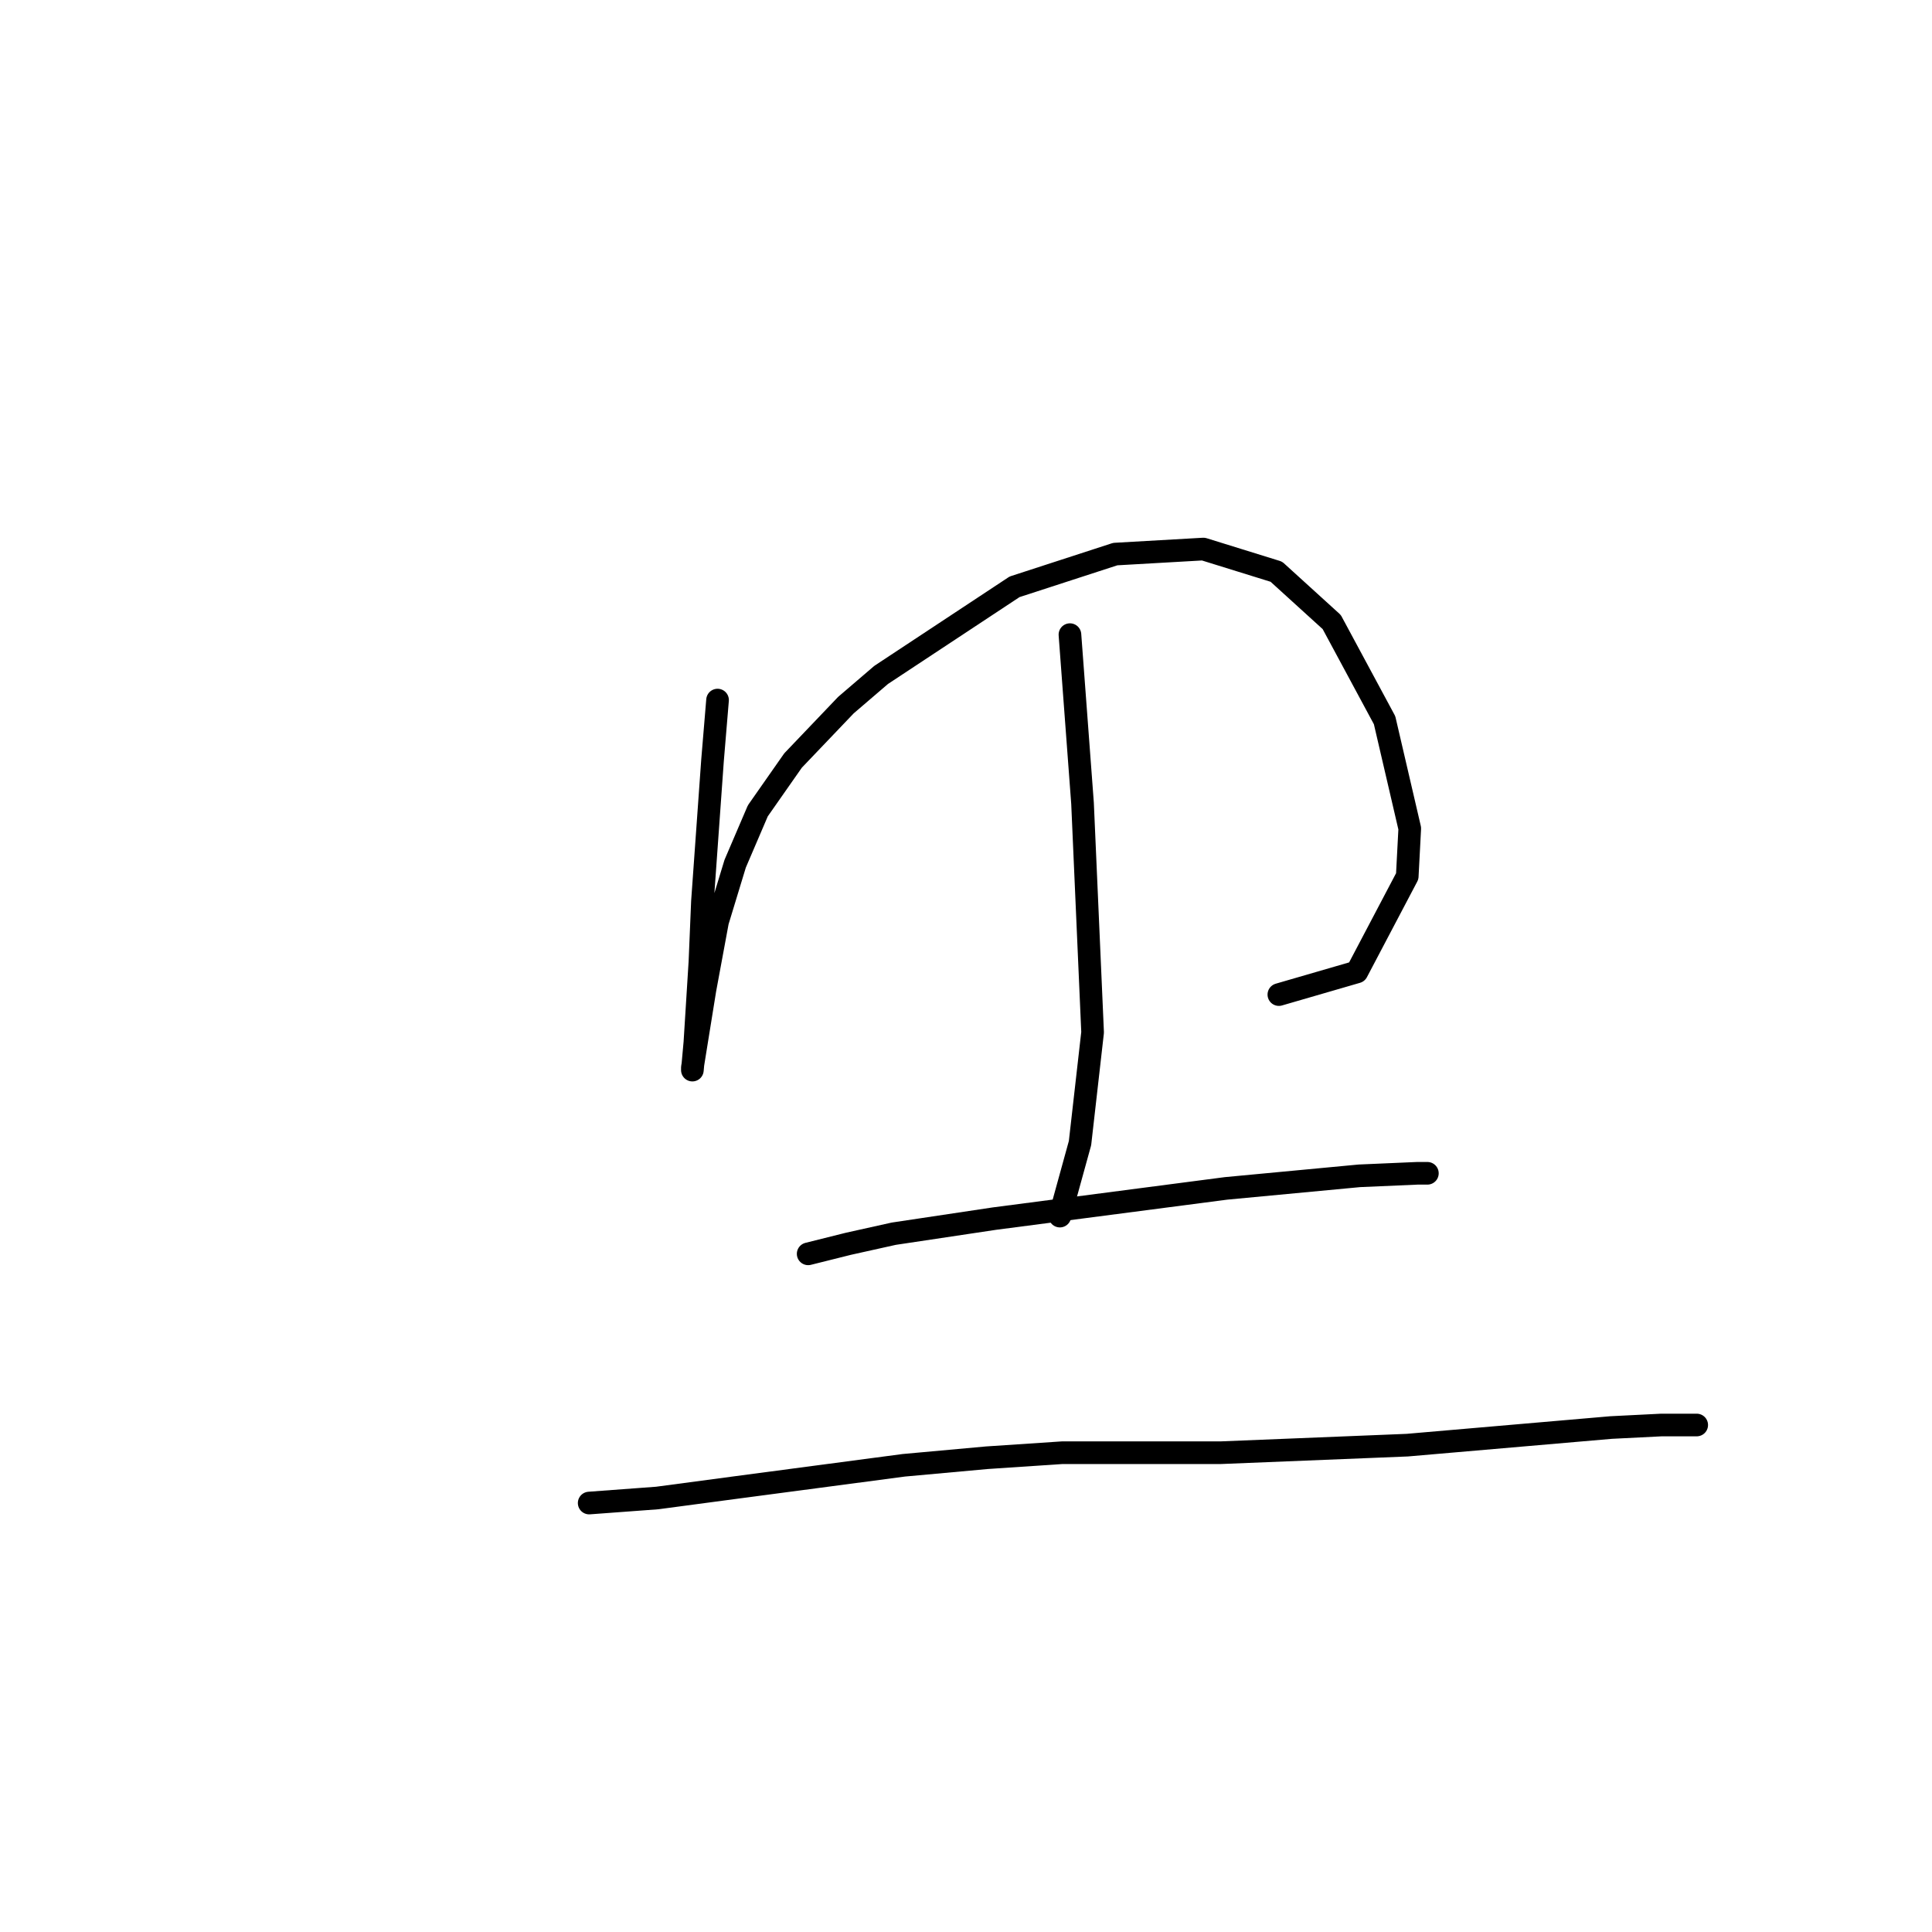 <?xml version="1.0" standalone="no"?>
    <svg width="256" height="256" xmlns="http://www.w3.org/2000/svg" version="1.1">
    <polyline stroke="black" stroke-width="3" stroke-linecap="round" fill="transparent" stroke-linejoin="round" points="95.079 92.764 94.412 100.769 93.078 119.447 92.744 127.452 92.077 138.125 91.744 141.794 91.744 141.46 93.411 131.121 95.079 122.115 97.414 114.444 100.415 107.44 105.085 100.769 112.089 93.432 116.758 89.429 134.436 77.756 147.777 73.42 159.451 72.753 169.123 75.754 176.461 82.425 183.465 95.433 186.8 109.775 186.467 116.112 179.796 128.786 169.456 131.788 169.456 131.788 " />
        <polyline stroke="black" stroke-width="3" stroke-linecap="round" fill="transparent" stroke-linejoin="round" points="141.773 84.093 143.441 106.439 144.775 136.791 143.107 151.466 140.439 161.138 140.439 161.138 " />
        <polyline stroke="black" stroke-width="3" stroke-linecap="round" fill="transparent" stroke-linejoin="round" points="107.086 166.141 112.423 164.807 118.426 163.473 131.767 161.472 162.452 157.469 180.129 155.802 187.801 155.468 189.135 155.468 188.801 155.468 188.801 155.468 " />
        <polyline stroke="black" stroke-width="3" stroke-linecap="round" fill="transparent" stroke-linejoin="round" points="78.069 199.161 87.074 198.494 97.08 197.16 119.76 194.158 130.767 193.157 140.773 192.49 161.785 192.49 186.467 191.49 213.483 189.155 220.153 188.821 224.823 188.821 224.823 188.821 " />
        </svg>